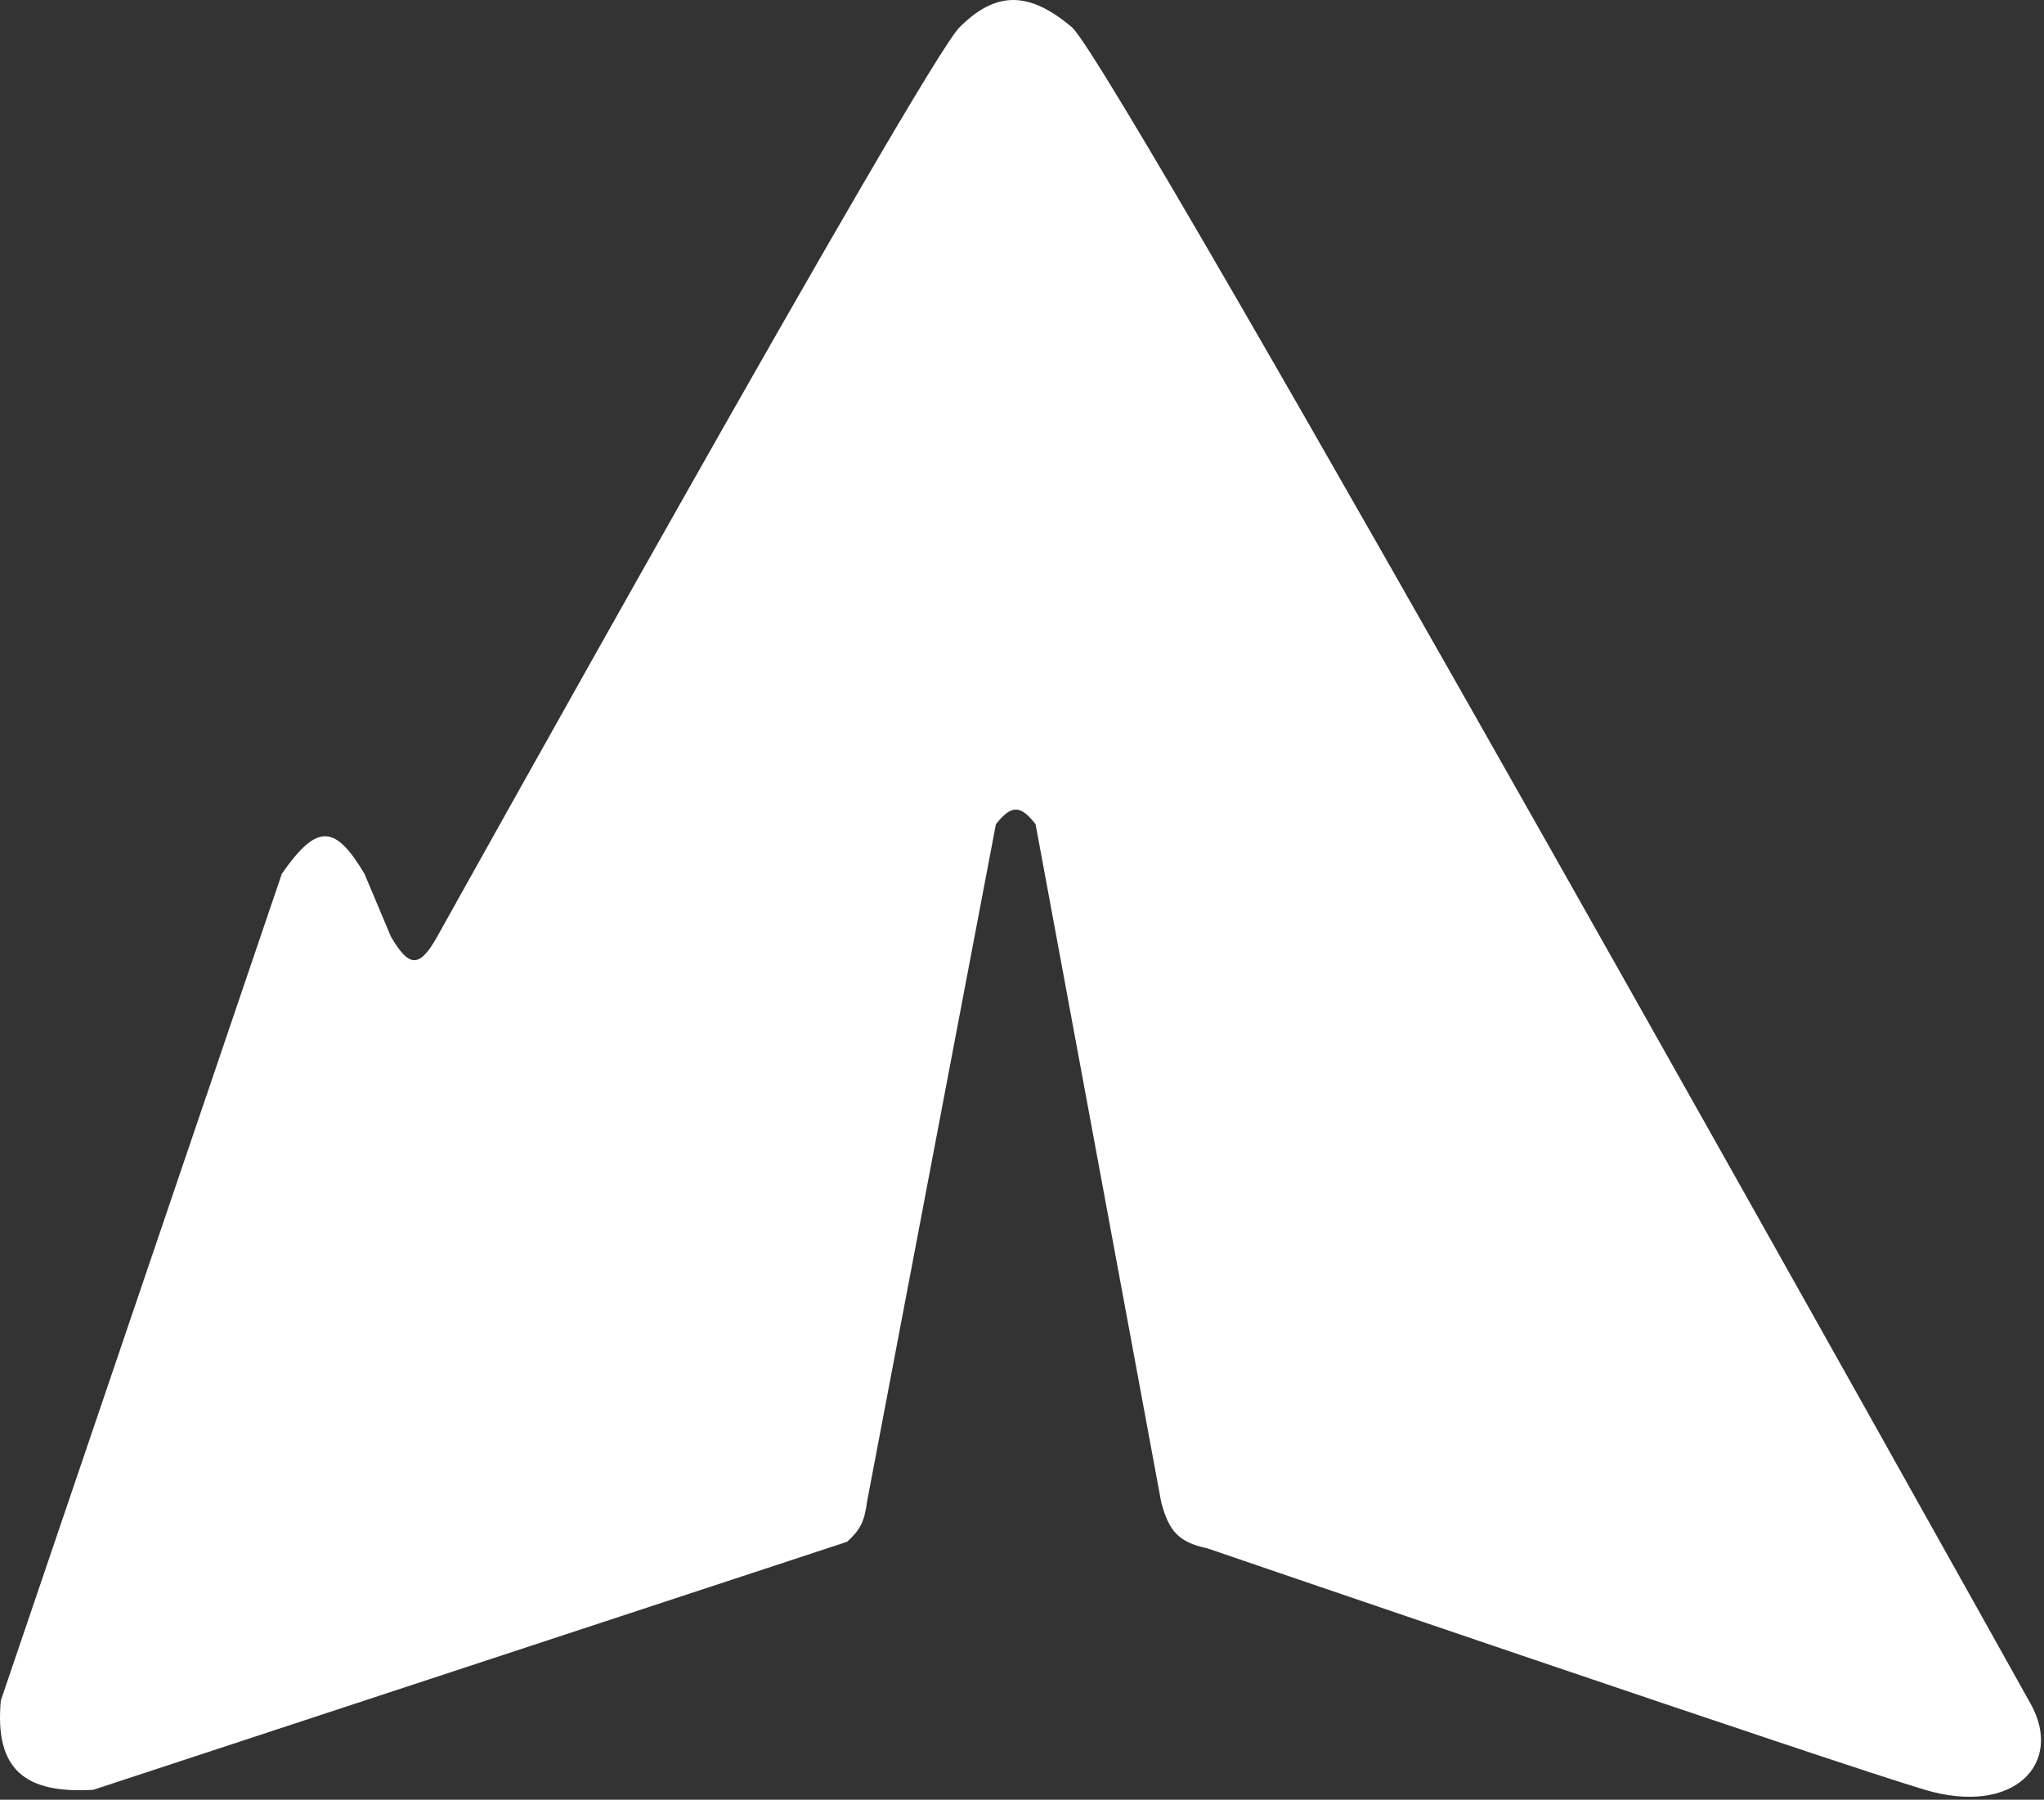<svg width="309" height="272" viewBox="0 0 309 272" fill="none" xmlns="http://www.w3.org/2000/svg">
<rect x="0" y="0" width="309" height="272" fill="#333333" stroke="none"/>
<path d="M14.118 270.5L128.065 233.017C130.012 231.252 130.698 229.943 131.064 227.02L150.555 124.567C152.886 121.638 154.231 121.597 156.552 124.567L175.543 227.02C176.715 231.423 178.146 233.074 182.54 234.017C182.54 234.017 277.481 266.5 290.99 270.5C304.5 274.5 312 266.5 306.983 257.506C301.966 248.512 168.547 9.621 162.05 4.123C155.553 -1.374 150.555 -1.374 145.058 4.123C139.56 9.621 66.094 141.56 66.094 141.56C63.362 146.407 61.83 146.2 59.097 141.56L55.099 132.064C50.65 124.596 47.932 124.395 42.605 132.064L0.125 257.006C-0.842 267.488 3.821 271.119 14.118 270.5Z" fill="white"/>
</svg>
